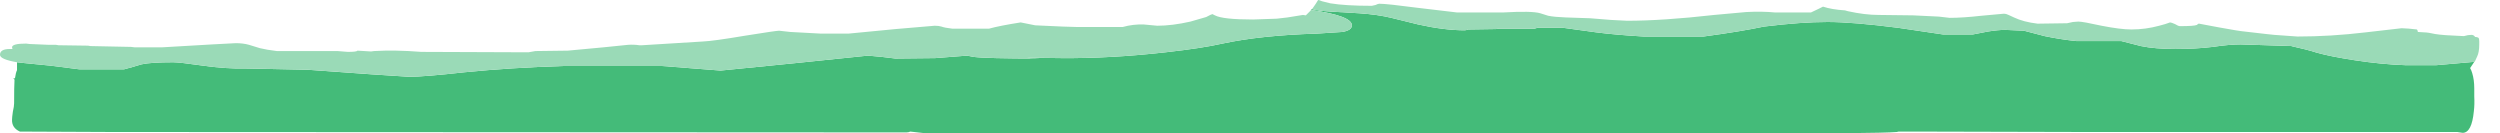 <?xml version="1.0" encoding="UTF-8" standalone="no"?>
<svg xmlns:ffdec="https://www.free-decompiler.com/flash" xmlns:xlink="http://www.w3.org/1999/xlink" ffdec:objectType="frame" height="112.35px" width="2108.05px" xmlns="http://www.w3.org/2000/svg">
  <g transform="matrix(1.0, 0.0, 0.0, 1.0, 10.05, 0.0)">
    <use ffdec:characterId="712" ffdec:characterName="a_EB_JadeLandWaterFrame1" height="112.35" transform="matrix(1.0, 0.0, 0.0, 1.0, -10.05, 0.0)" width="2090.55" xlink:href="#sprite0"/>
  </g>
  <defs>
    <g id="sprite0" transform="matrix(1.0, 0.0, 0.0, 1.0, 0.0, 0.0)">
      <use ffdec:characterId="711" height="16.05" transform="matrix(7.0, 0.0, 0.0, 7.0, 0.0, 0.0)" width="298.65" xlink:href="#shape0"/>
    </g>
    <g id="shape0" transform="matrix(1.0, 0.0, 0.0, 1.0, 0.0, 0.0)">
      <path d="M298.05 7.45 L297.55 8.2 Q297.7 8.45 297.8 8.8 298.05 9.6 298.05 10.65 L298.05 11.6 Q298.1 12.6 298.0 13.4 297.75 16.0 296.65 16.0 L296.0 15.9 250.75 15.9 230.65 15.85 228.7 15.85 228.5 15.9 Q227.35 16.0 221.9 16.05 L111.45 16.05 109.65 15.85 Q109.45 15.95 109.2 15.95 L13.35 15.9 2.4 15.85 Q1.4 15.4 1.45 14.4 1.45 14.15 1.55 13.45 1.7 12.8 1.7 12.45 1.7 10.4 1.75 9.6 L1.6 9.4 1.8 9.45 Q1.9 8.75 2.05 8.45 L2.05 7.5 2.95 7.6 6.0 7.9 9.55 8.35 14.95 8.35 Q15.9 8.1 17.05 7.75 18.2 7.5 20.85 7.5 21.6 7.5 24.4 7.9 27.1 8.3 29.65 8.25 L37.05 8.4 44.7 8.95 49.3 9.25 Q51.05 9.25 56.0 8.7 61.5 8.15 67.85 7.95 L79.75 7.95 86.8 8.5 95.85 7.6 104.55 6.7 106.2 6.85 107.85 7.05 112.65 7.0 116.5 6.7 117.25 6.85 Q118.75 7.05 125.25 7.05 L124.1 7.0 123.75 6.95 127.85 7.0 Q133.75 7.05 140.4 6.3 144.85 5.8 147.25 5.25 151.95 4.25 158.6 4.05 L161.7 3.85 Q162.85 3.65 162.85 3.05 162.85 1.9 157.9 1.2 L158.05 1.1 Q158.75 1.3 160.35 1.4 L163.75 1.6 Q165.95 1.75 167.6 2.15 L170.85 2.95 Q174.0 3.65 176.45 3.65 L176.75 3.6 176.85 3.55 180.2 3.5 180.55 3.45 184.85 3.45 185.2 3.35 188.3 3.35 192.3 3.9 Q194.6 4.2 198.0 4.4 L205.2 4.4 Q209.65 3.8 212.5 3.2 216.95 2.65 220.15 2.65 223.2 2.65 228.65 3.35 L234.05 4.15 237.65 4.15 239.45 3.8 Q240.7 3.6 241.55 3.6 L243.8 3.7 244.0 3.75 246.3 4.35 Q248.2 4.75 250.15 4.95 L255.55 4.95 257.9 5.55 Q259.6 5.9 262.05 5.9 264.5 5.9 266.55 5.65 268.55 5.35 269.9 5.35 L276.2 5.55 276.0 5.55 Q277.85 5.95 279.1 6.35 280.7 6.8 283.6 7.25 286.85 7.75 289.7 7.85 L293.5 7.85 298.05 7.45" fill="#44bb79" fill-rule="evenodd" stroke="none"/>
      <path d="M158.05 1.1 L158.5 0.45 158.75 0.05 Q158.8 0.0 158.85 0.0 L159.25 0.15 160.25 0.4 Q162.05 0.7 165.25 0.7 L165.7 0.6 Q166.0 0.45 166.15 0.45 167.05 0.45 170.85 0.95 L175.5 1.5 181.1 1.5 Q184.55 1.3 185.55 1.6 L186.5 1.9 Q187.25 2.05 188.6 2.1 L191.55 2.2 194.05 2.4 196.0 2.5 Q200.3 2.5 206.5 1.8 L210.35 1.45 Q212.25 1.35 213.8 1.5 L218.15 1.5 Q218.4 1.4 219.1 1.05 L219.6 0.8 Q220.65 1.15 222.25 1.25 L222.6 1.35 Q224.65 1.8 226.3 1.8 L230.45 1.85 233.55 2.0 234.85 2.15 Q236.45 2.15 238.65 1.9 L241.4 1.65 Q241.65 1.65 241.95 1.8 L242.6 2.1 Q243.75 2.65 245.45 2.85 L249.0 2.8 249.7 2.65 250.35 2.6 Q250.9 2.6 253.15 3.1 255.45 3.55 256.75 3.55 258.45 3.55 260.1 3.1 260.9 2.9 261.4 2.7 261.55 2.7 262.0 2.9 262.4 3.15 262.6 3.15 264.3 3.15 264.65 3.0 L264.75 2.9 Q264.8 2.85 264.9 2.85 L267.3 3.3 Q269.75 3.75 270.4 3.8 L273.0 4.1 273.95 4.2 276.75 4.4 Q280.75 4.4 284.95 3.9 L289.3 3.4 290.2 3.45 291.15 3.55 291.2 3.65 Q291.25 3.7 291.25 3.85 L292.05 3.9 Q292.45 3.9 293.35 4.1 294.2 4.25 296.8 4.35 297.3 4.2 297.7 4.2 298.0 4.2 298.15 4.45 298.4 4.45 298.55 4.55 298.65 4.65 298.65 4.95 L298.65 5.35 Q298.65 6.3 298.4 6.8 L298.15 7.35 298.1 7.45 298.05 7.45 293.5 7.85 289.7 7.85 Q286.85 7.75 283.6 7.25 280.7 6.8 279.1 6.35 277.85 5.95 276.0 5.55 L276.2 5.55 269.9 5.35 Q268.55 5.35 266.55 5.65 264.5 5.9 262.05 5.9 259.6 5.9 257.9 5.55 L255.55 4.95 250.15 4.95 Q248.2 4.75 246.3 4.35 L244.0 3.75 243.8 3.7 241.55 3.6 Q240.7 3.6 239.45 3.8 L237.65 4.15 234.05 4.15 228.65 3.35 Q223.2 2.65 220.15 2.65 216.95 2.65 212.5 3.2 209.65 3.8 205.2 4.4 L198.0 4.4 Q194.6 4.2 192.3 3.9 L188.3 3.35 185.2 3.35 184.85 3.45 180.55 3.45 180.2 3.5 176.85 3.55 176.75 3.6 176.45 3.65 Q174.0 3.65 170.85 2.95 L167.6 2.15 Q165.95 1.75 163.75 1.6 L160.35 1.4 Q158.75 1.3 158.05 1.1 M2.05 7.5 Q0.0 7.15 0.0 6.6 0.0 5.9 1.2 5.9 L1.5 5.9 1.45 5.7 Q1.45 5.25 3.15 5.25 L3.55 5.3 5.9 5.4 6.75 5.4 7.05 5.45 10.6 5.5 10.9 5.55 15.8 5.65 16.2 5.7 19.55 5.7 25.55 5.35 28.4 5.2 Q29.3 5.2 30.0 5.4 L31.3 5.8 Q32.1 6.0 33.35 6.15 L40.65 6.15 41.9 6.25 Q43.0 6.25 43.05 6.1 L44.7 6.2 45.05 6.15 Q47.6 6.0 50.75 6.25 L63.65 6.3 64.5 6.15 68.4 6.1 72.7 5.7 75.65 5.4 Q76.35 5.35 77.0 5.45 L77.35 5.45 84.65 5.0 Q85.9 4.95 89.75 4.3 93.5 3.7 93.85 3.7 L95.2 3.85 98.9 4.05 102.2 4.05 107.9 3.5 112.6 3.1 Q113.1 3.1 113.4 3.2 113.8 3.35 114.7 3.45 L119.15 3.45 Q120.4 3.1 122.95 2.7 L124.7 3.05 128.0 3.2 129.65 3.25 135.25 3.25 Q136.5 2.9 137.8 2.95 L139.4 3.1 Q141.2 3.1 143.4 2.6 144.5 2.3 145.3 2.05 145.95 1.7 146.05 1.7 L146.35 1.85 Q147.3 2.35 150.95 2.35 L153.8 2.25 155.1 2.1 156.95 1.8 157.3 1.85 157.9 1.25 157.9 1.2 Q162.85 1.9 162.85 3.05 162.85 3.65 161.7 3.85 L158.6 4.05 Q151.95 4.25 147.25 5.25 144.85 5.8 140.4 6.3 133.75 7.05 127.85 7.0 L123.75 6.95 124.1 7.0 125.25 7.05 Q118.75 7.05 117.25 6.85 L116.5 6.7 112.65 7.0 107.85 7.05 106.2 6.85 104.55 6.7 95.85 7.6 86.8 8.5 79.75 7.95 67.85 7.95 Q61.5 8.15 56.0 8.7 51.05 9.25 49.3 9.25 L44.7 8.95 37.05 8.4 29.65 8.25 Q27.1 8.3 24.4 7.9 21.6 7.5 20.85 7.5 18.2 7.5 17.05 7.75 15.9 8.1 14.95 8.35 L9.55 8.35 6.0 7.9 2.95 7.6 2.05 7.5" fill="#9adab7" fill-rule="evenodd" stroke="none"/>
    </g>
  </defs>
</svg>

